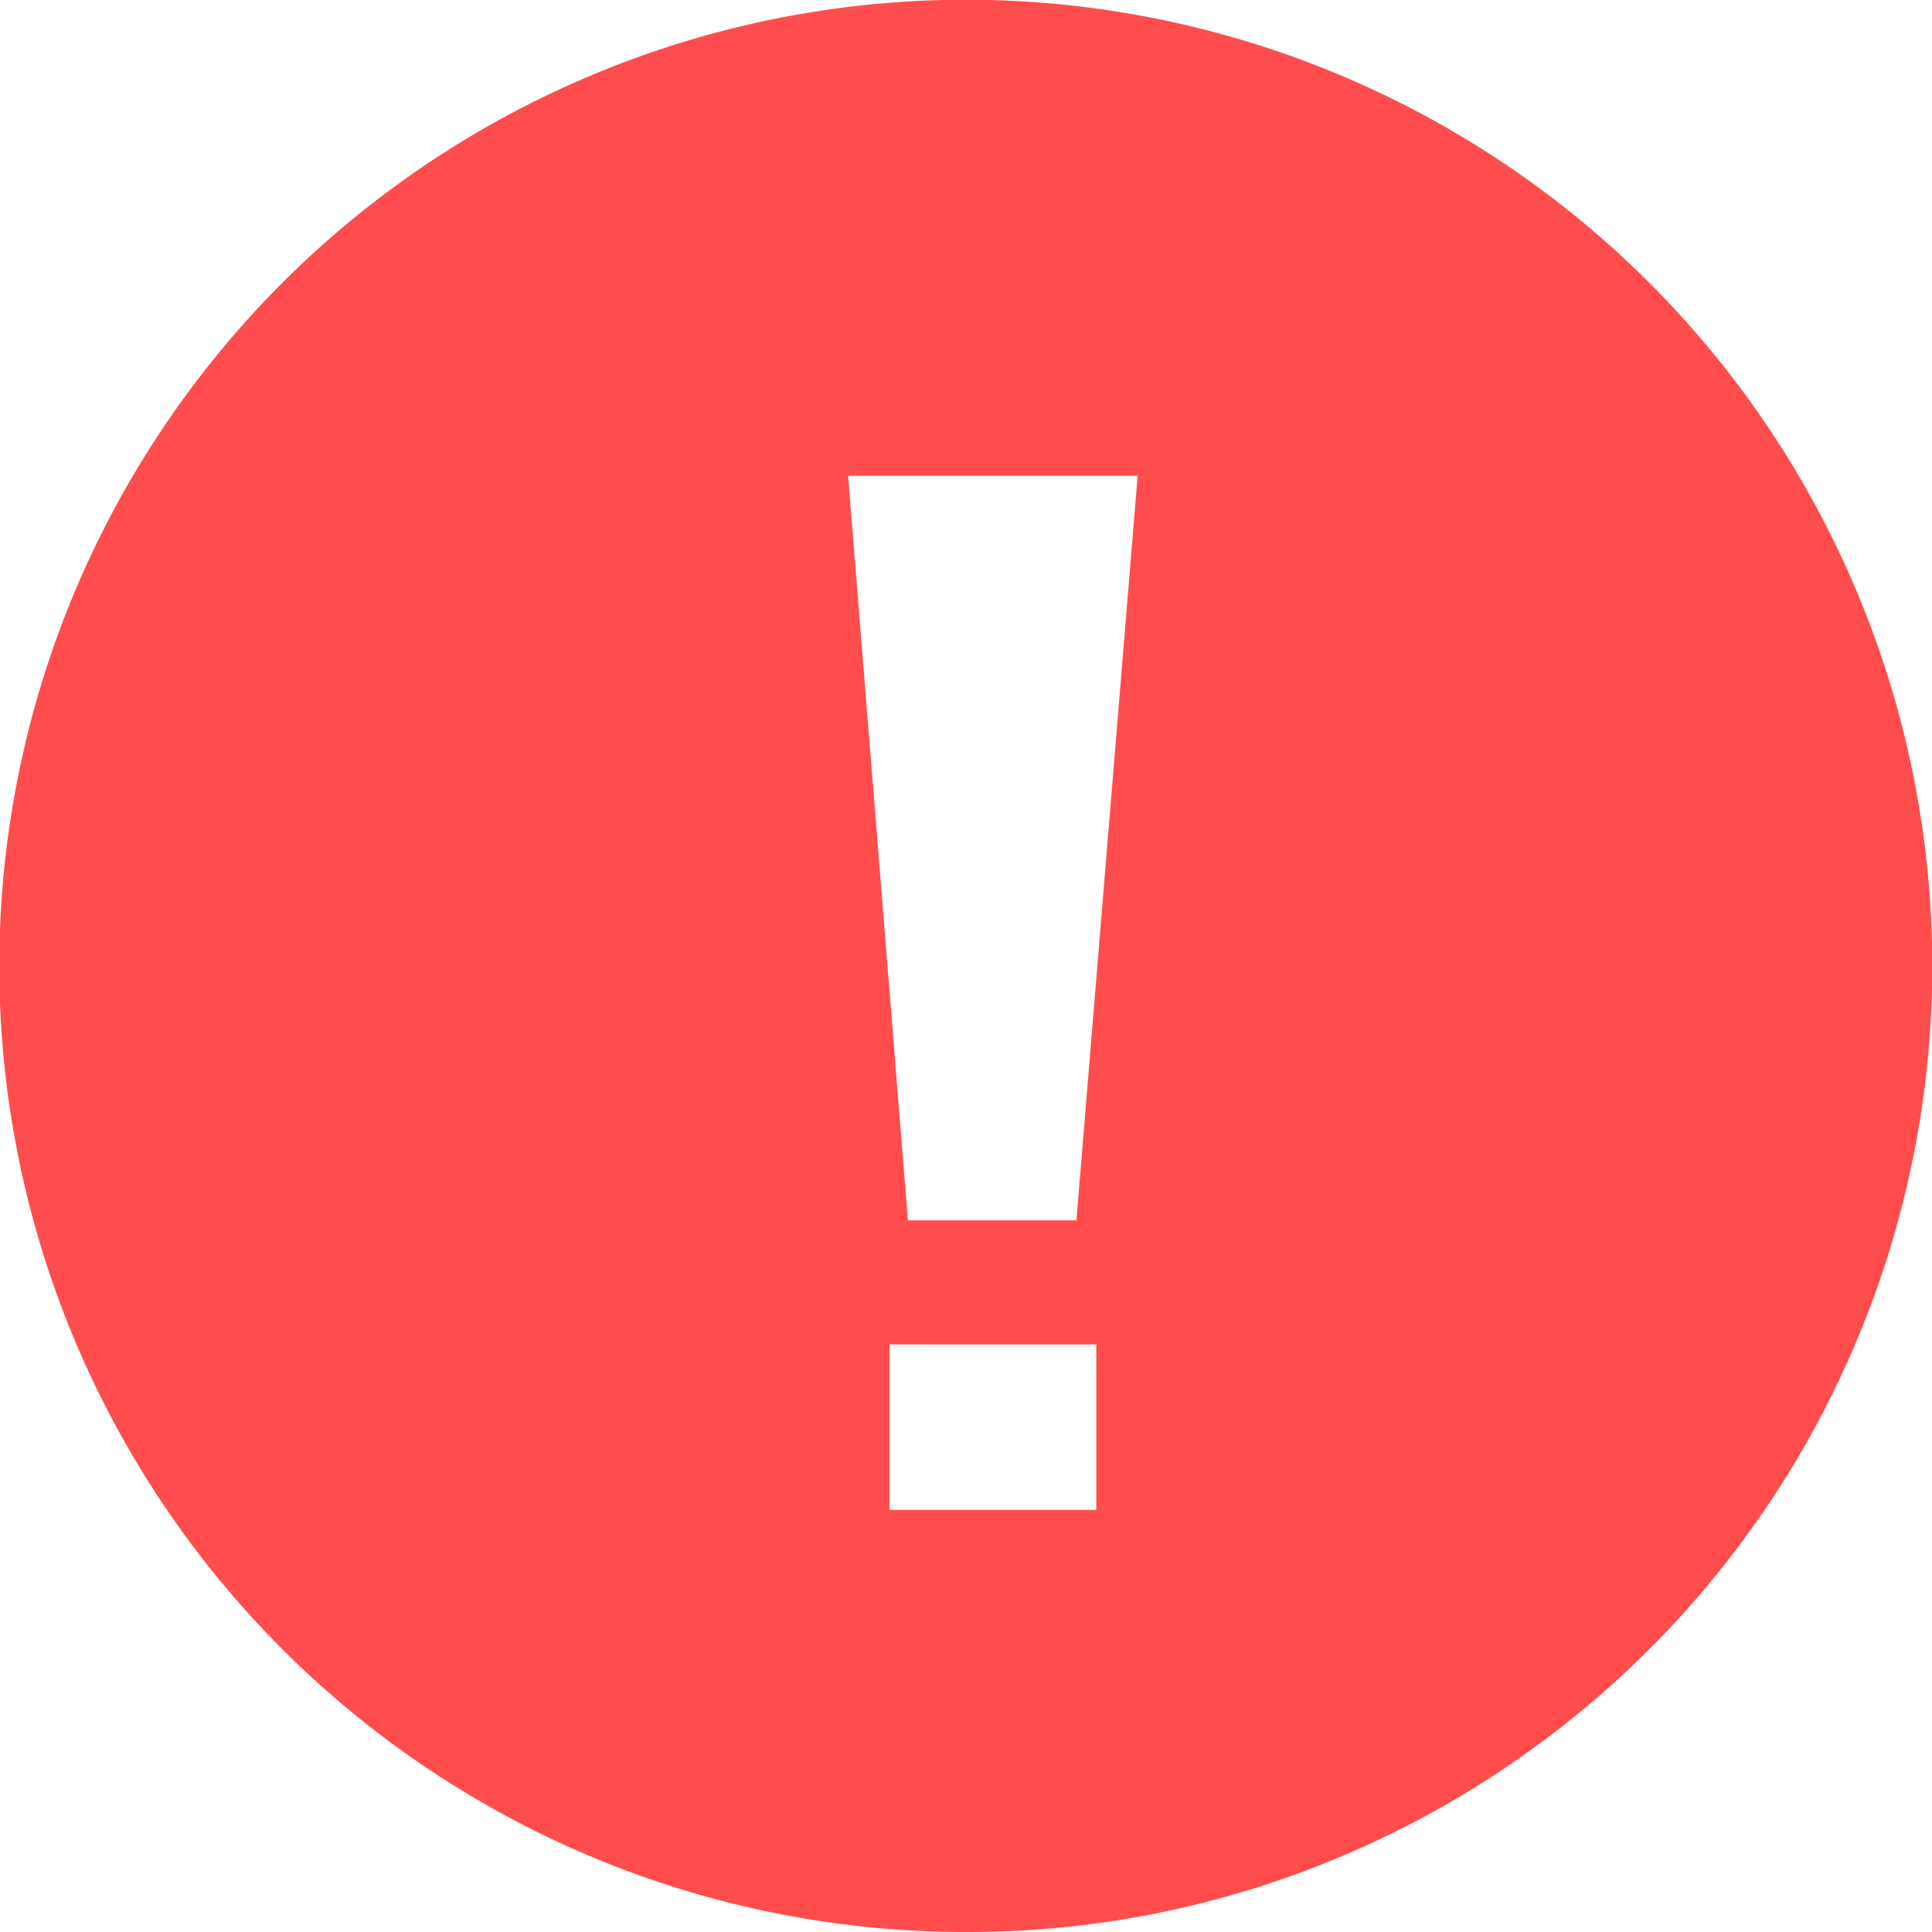 <svg xmlns="http://www.w3.org/2000/svg" width="32" height="32" viewBox="0 0 32 32">
    <path id="prefix__Subtraction_2" d="M16 32A16 16 0 0 1 9.772 1.257a16 16 0 0 1 12.456 29.486A15.9 15.9 0 0 1 16 32zm-1.268-9.732v2.741h3.426v-2.74zM14.047 7.88l.991 12.333h2.791L18.843 7.88h-4.8z" data-name="Subtraction 2" style="fill:#ff4d4d"/>
</svg>
